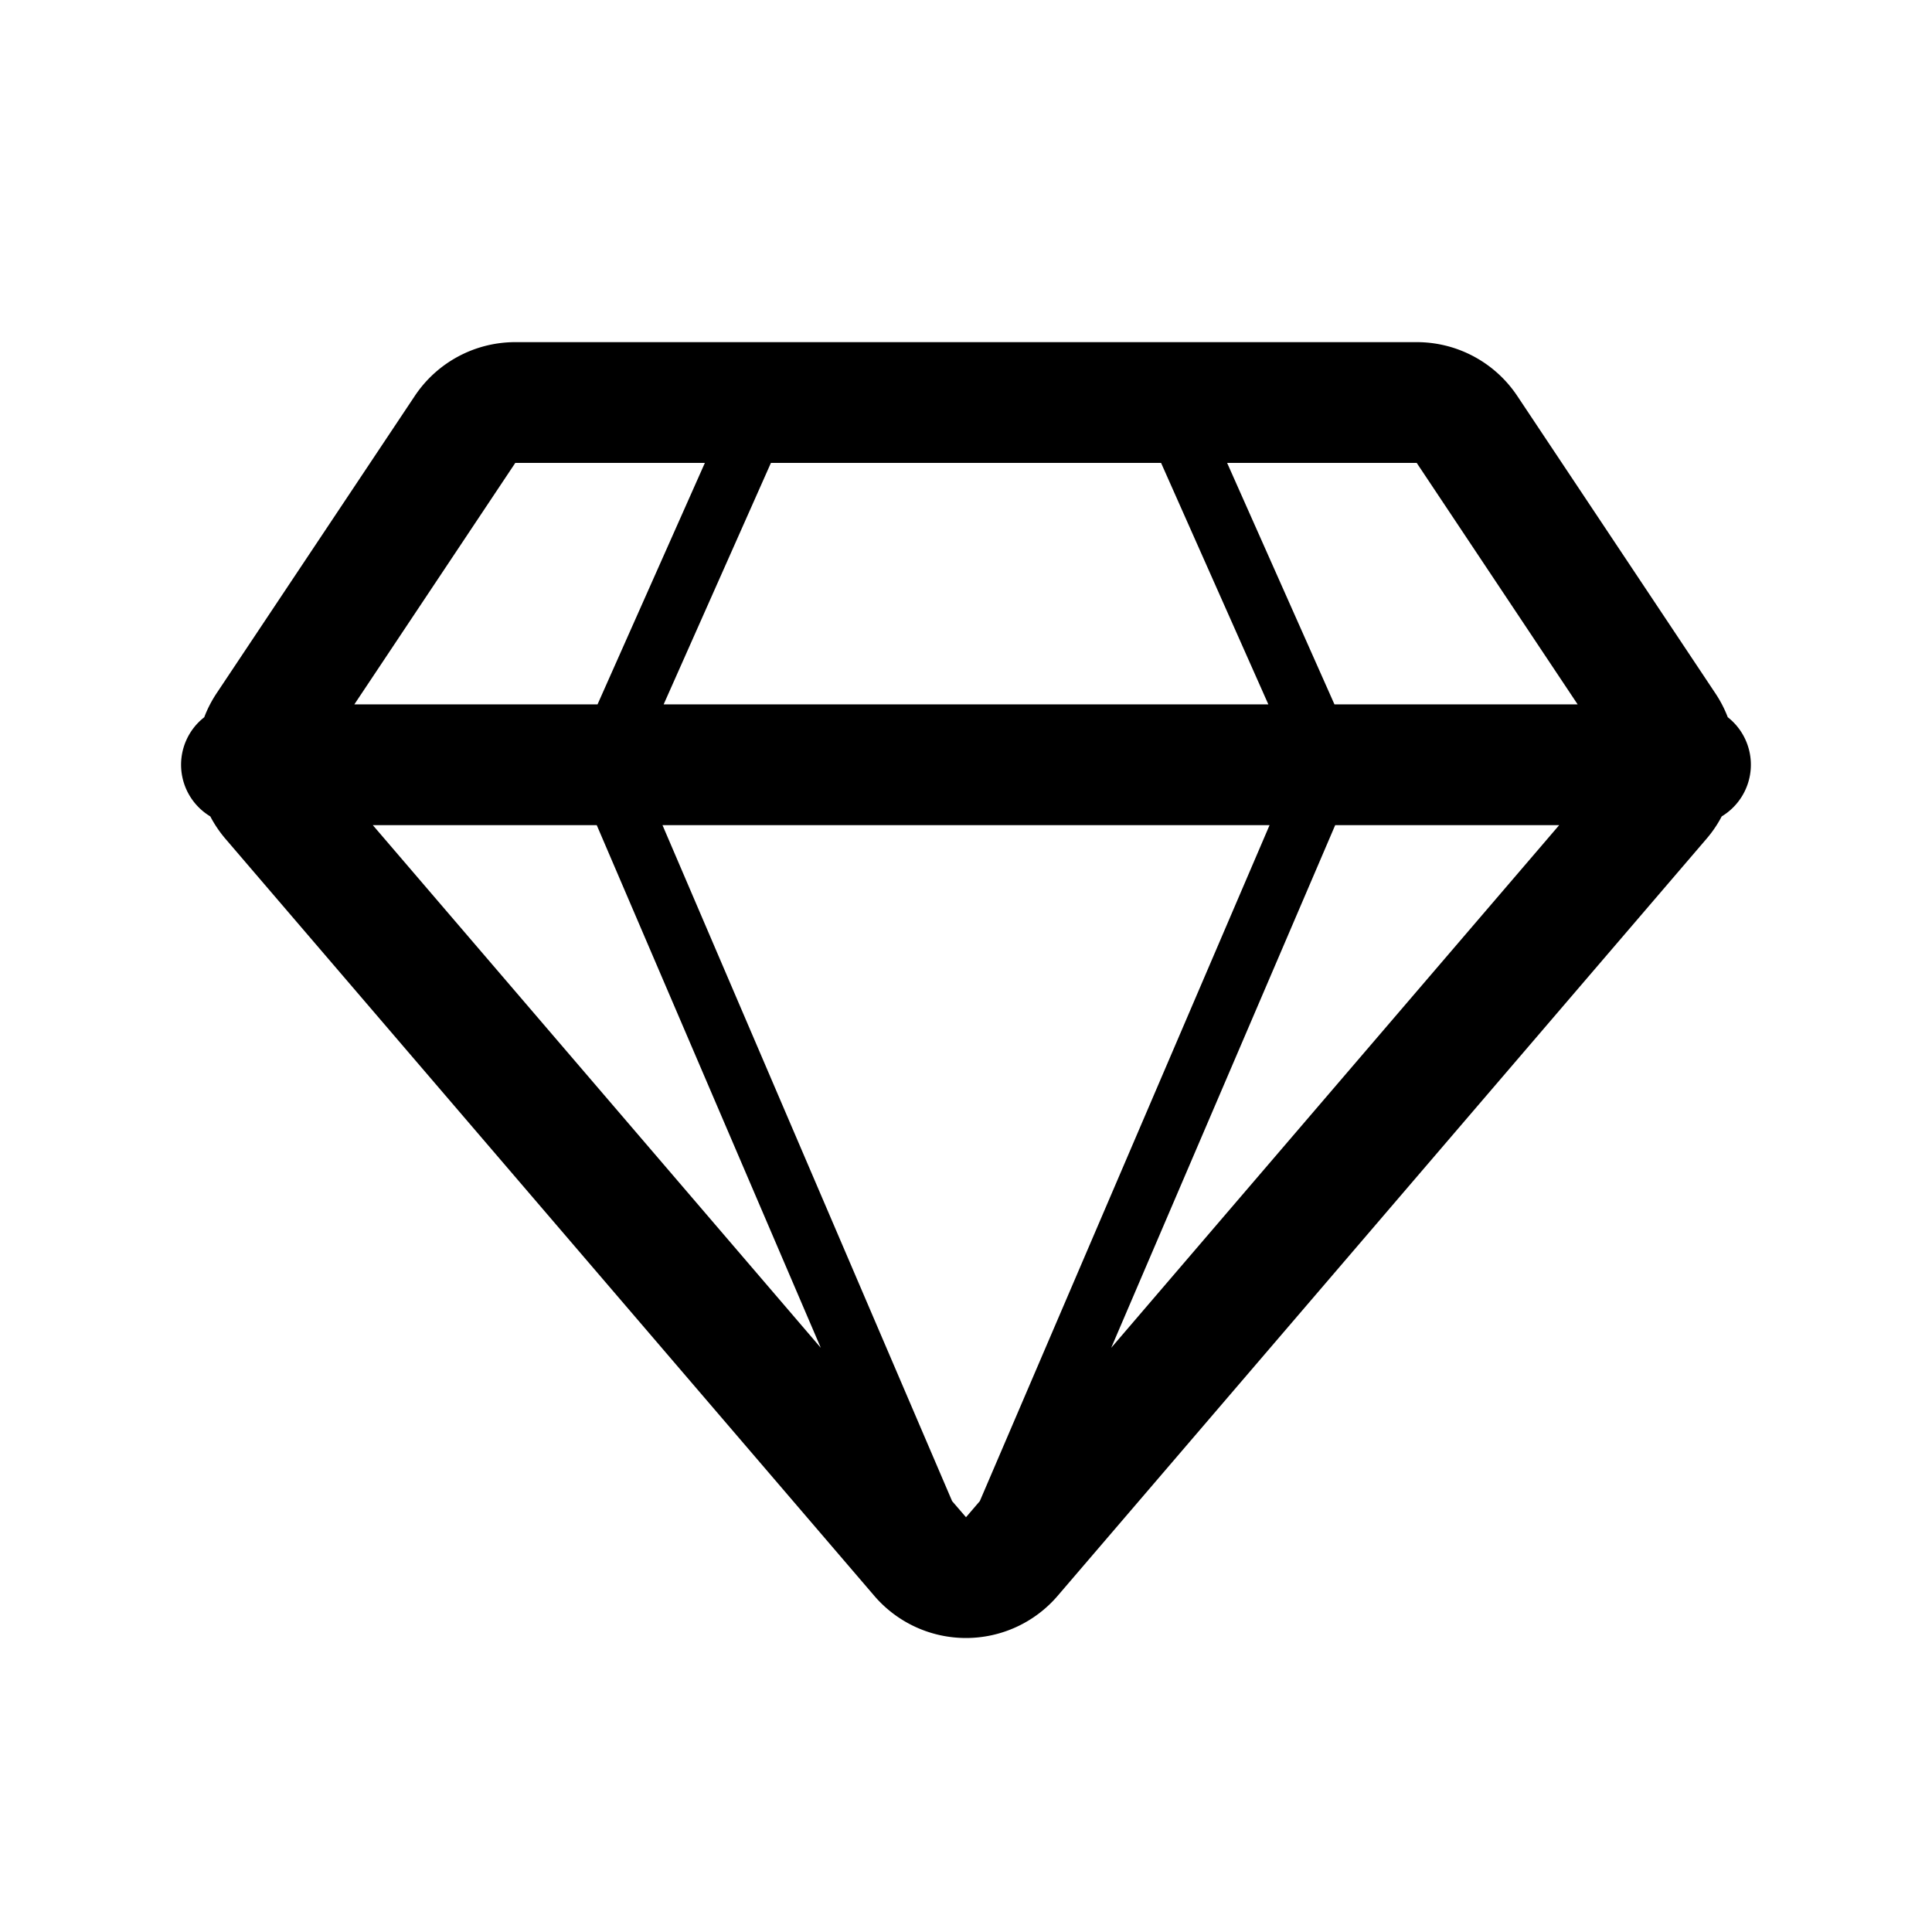 <svg xmlns="http://www.w3.org/2000/svg" viewBox="0 0 32 32">
  <path fill-rule="evenodd" d="M8.535 5.667a2 2 0 0 0-1.664.89l-3.283 4.925c-.084.126-.153.26-.205.398a.998.998 0 0 0 .1 1.642c.068.13.152.255.25.37l10.748 12.54a2 2 0 0 0 3.037 0l10.748-12.54c.099-.115.183-.24.251-.37a1 1 0 0 0 .1-1.643 1.998 1.998 0 0 0-.206-.397L25.13 6.557a2 2 0 0 0-1.665-.89H8.536Zm17.596 6-2.666-4h-3.14l1.778 4h4.028Zm-5.123 0H10.992l1.777-4h6.462l1.777 4Zm.02 2-4.799 11.196-.229.267-.23-.267-4.797-11.196h10.054Zm-2.623 8.657 3.71-8.657h3.71l-7.42 8.657ZM9.897 11.667l1.778-4h-3.14l-2.666 4h4.028Zm-3.723 2h3.71l3.711 8.657-7.42-8.657Z"/>
</svg>
